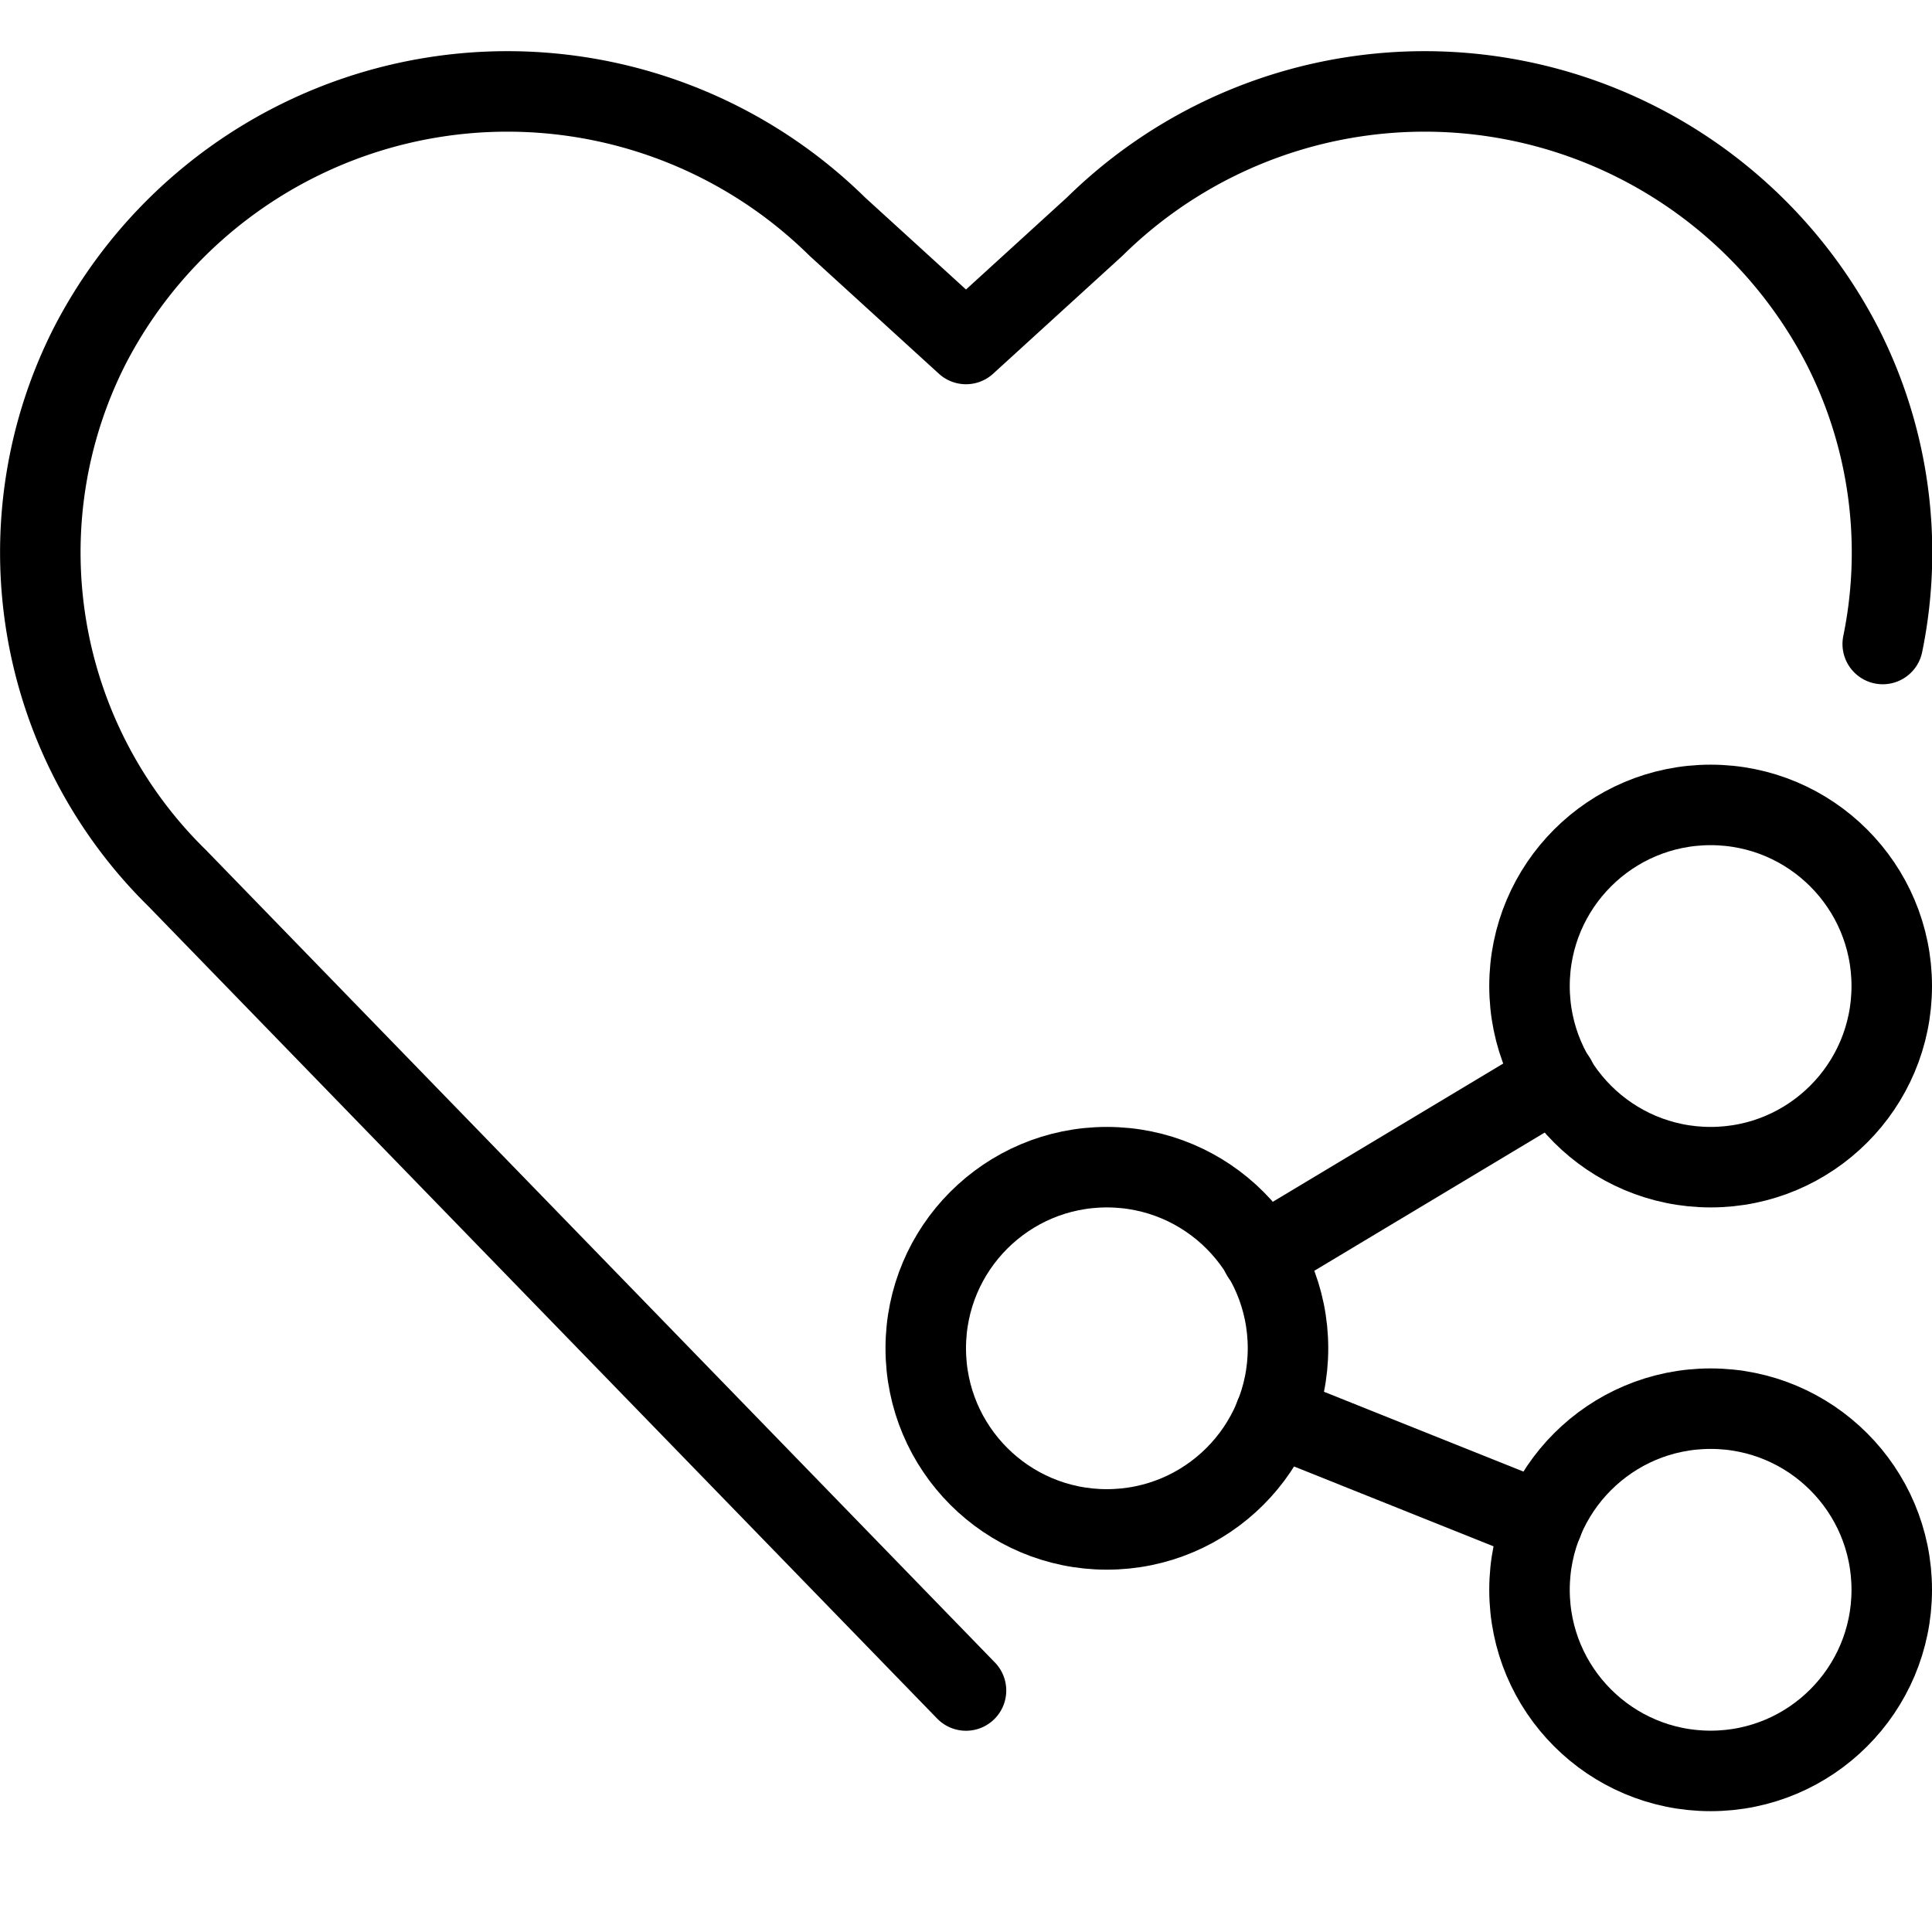 <svg xmlns="http://www.w3.org/2000/svg" viewBox="0 0 24 24"><defs><style>.a{fill:none;stroke:#000;stroke-linecap:round;stroke-linejoin:round;}</style></defs><title>love-it-share</title><path class="a" d="M12,21,2.2,10.908A5.667,5.667,0,0,1,1.113,4.3h0A5.839,5.839,0,0,1,10.4,2.814L12,4.273l1.6-1.459A5.84,5.84,0,0,1,22.888,4.3h0a5.65,5.65,0,0,1,.5,3.7"/><circle class="a" cx="13.75" cy="16.749" r="2.25"/><circle class="a" cx="21.25" cy="19.749" r="2.25"/><circle class="a" cx="21.25" cy="12.249" r="2.25"/><line class="a" x1="15.675" y1="15.594" x2="19.325" y2="13.404"/><line class="a" x1="15.838" y1="17.584" x2="19.162" y2="18.914"/></svg>